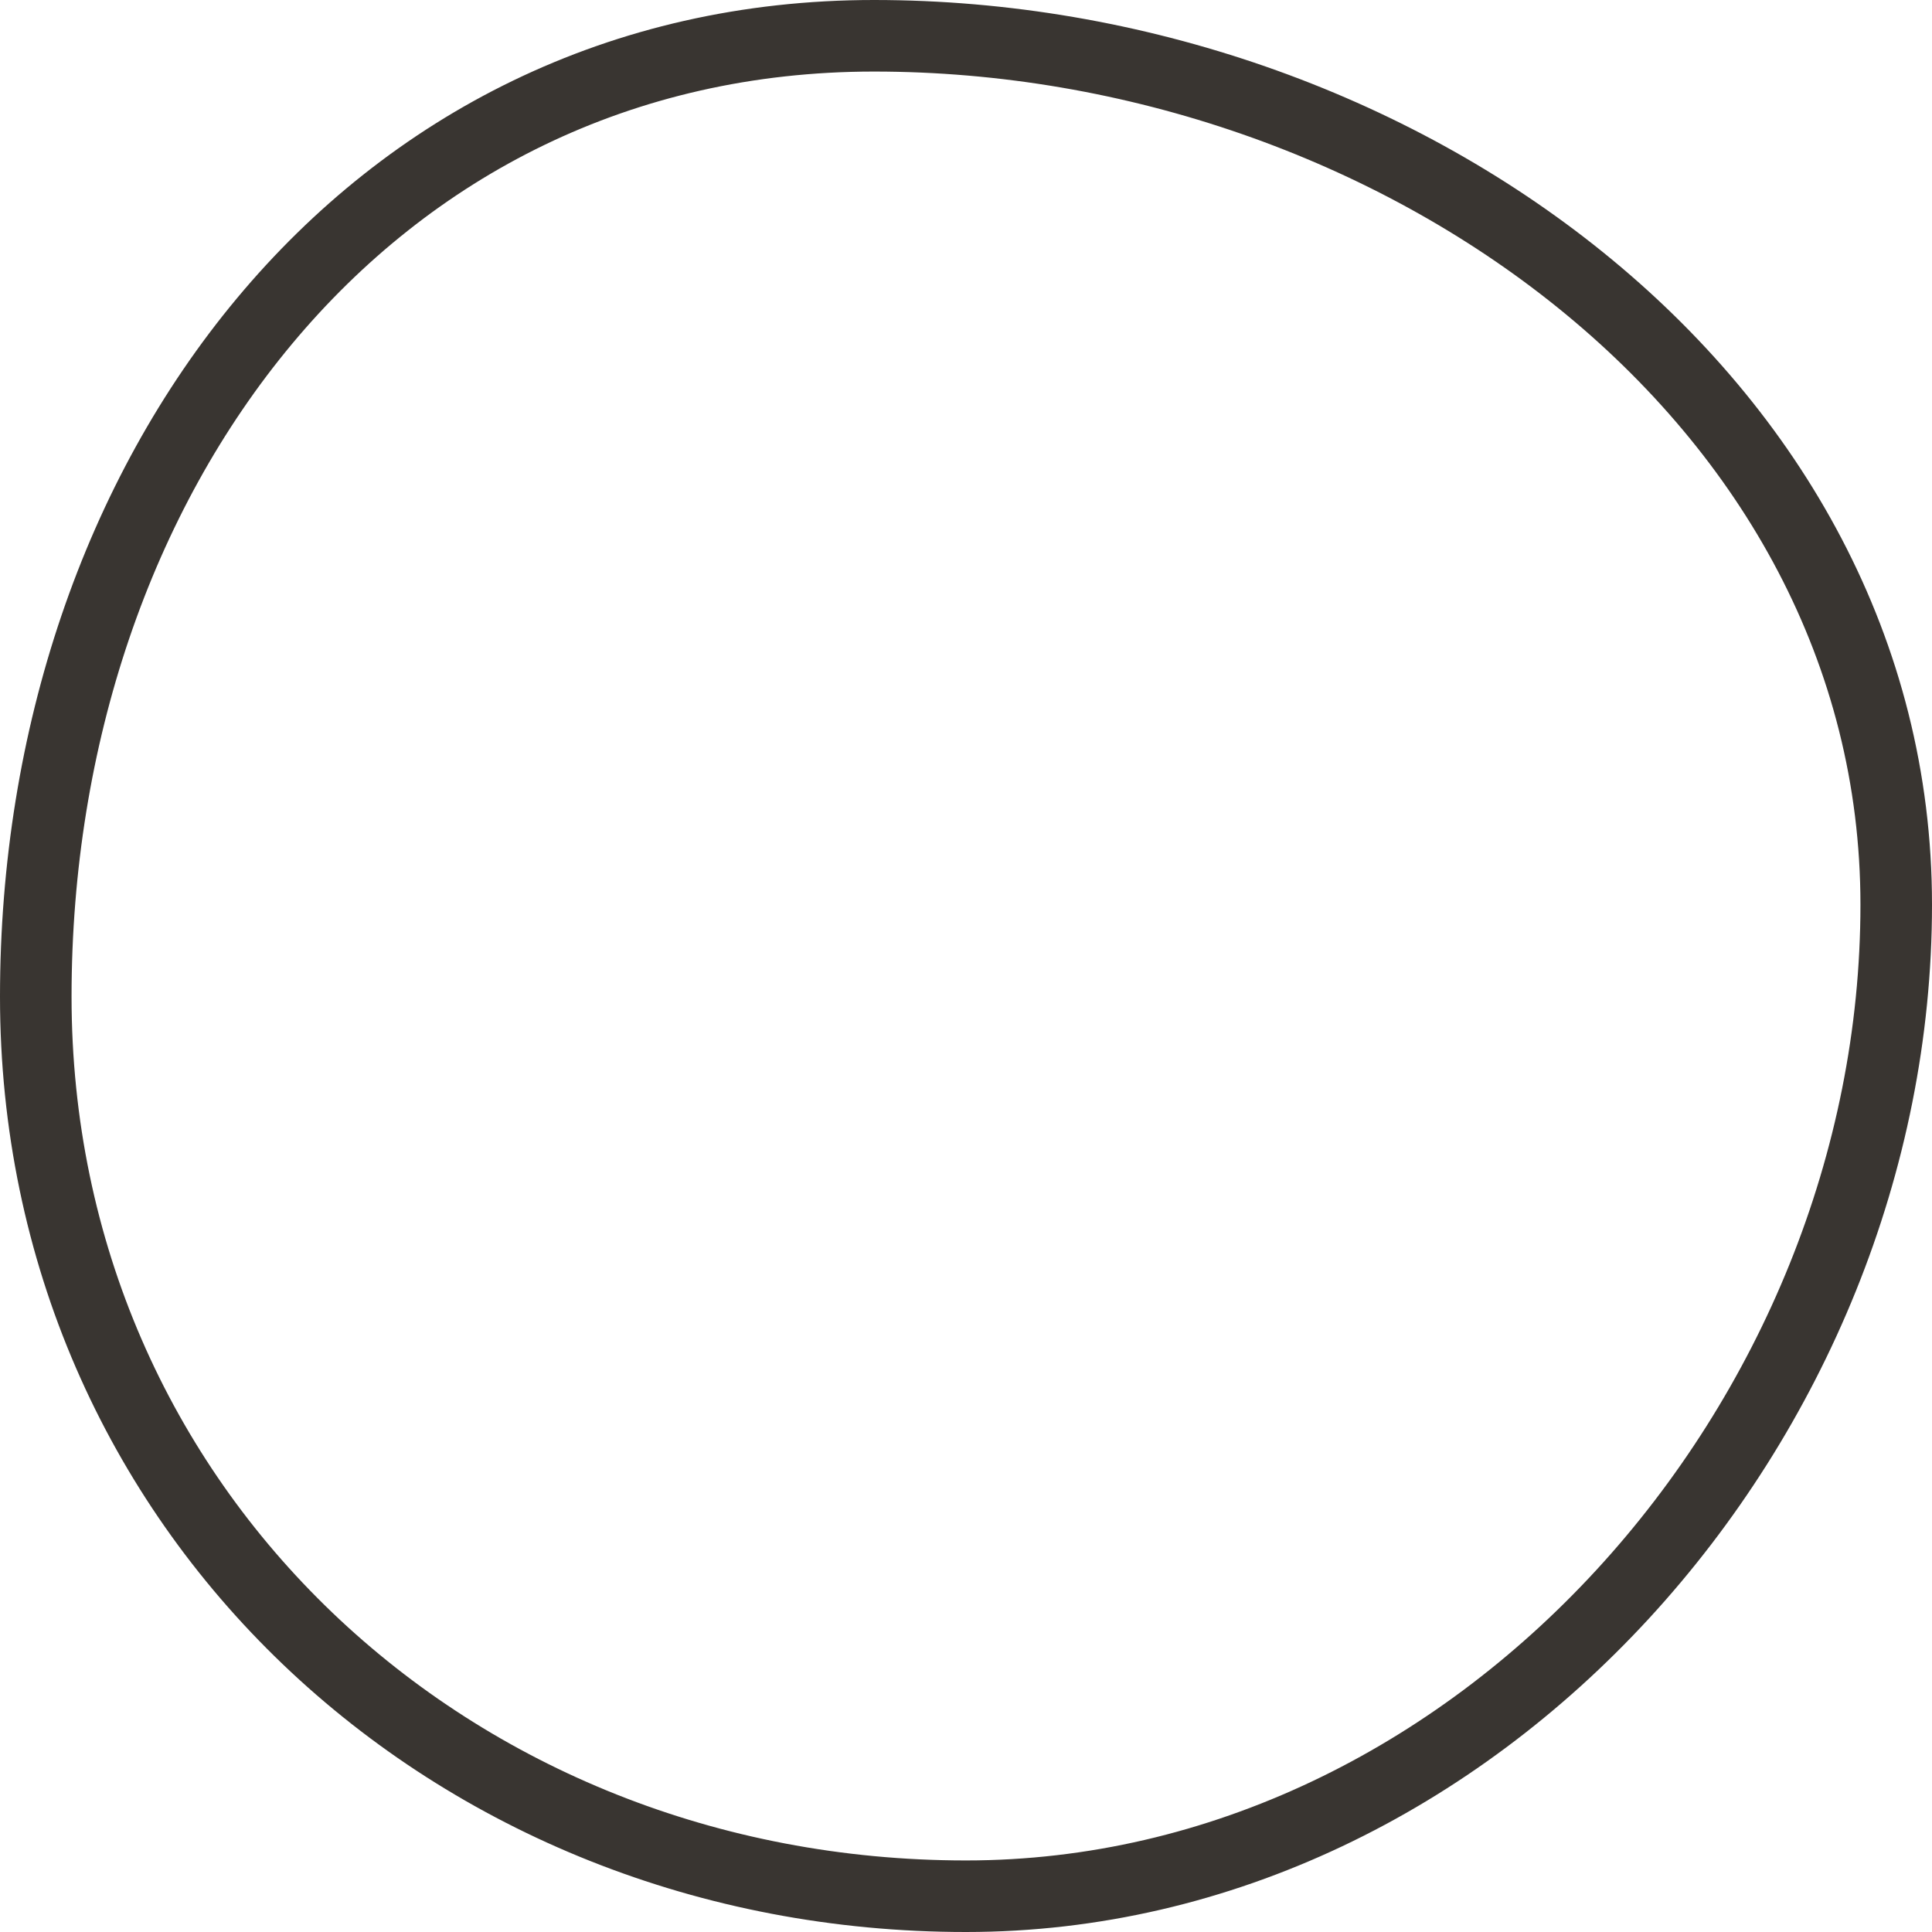 <svg width="54" height="54" viewBox="0 0 54 54" fill="none" xmlns="http://www.w3.org/2000/svg">
<path id="Ellipse 2" d="M24.429 1C39 1 53 11.117 53 25.286C53 39.726 41.282 53 27 53C12.598 53 1 42.175 1 27.857C1 13.318 10.233 1 24.429 1Z" stroke="#393531" stroke-width="2"/>
</svg>
